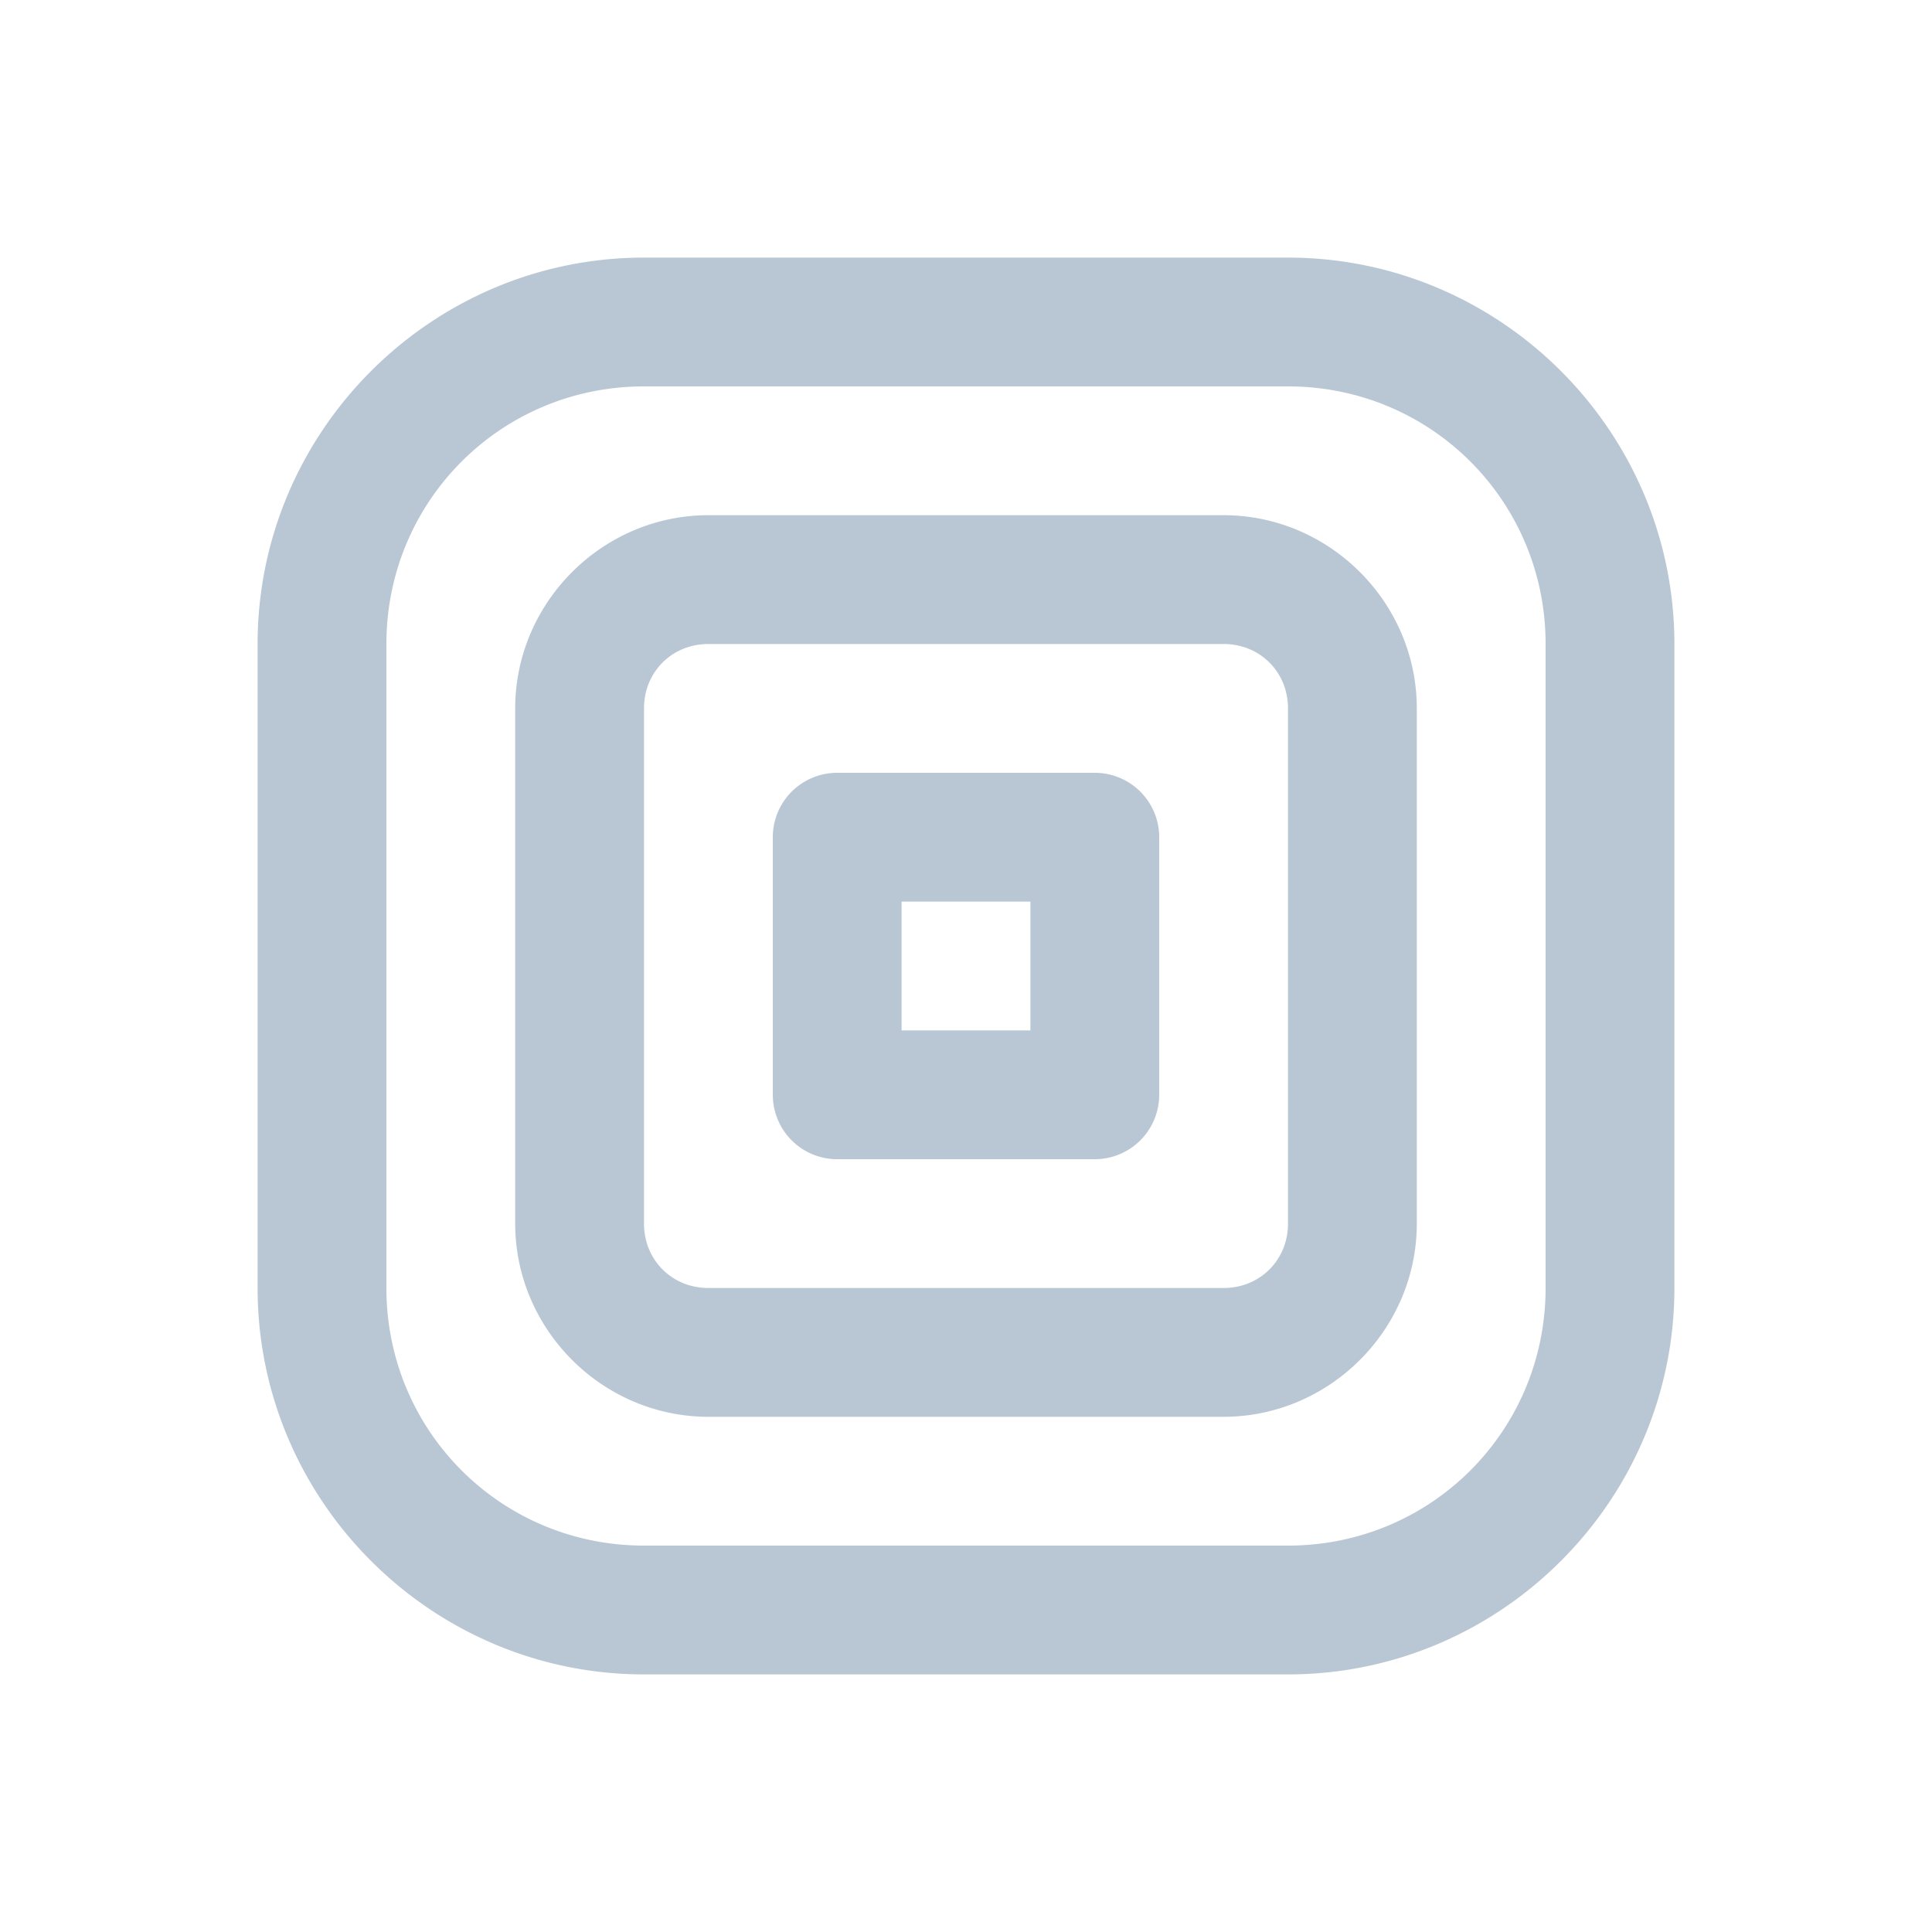 <svg fill="#b9c7d5" xmlns="http://www.w3.org/2000/svg" viewBox="0 0 30 30" width="30px" height="30px"><path d="M 10 4 C 6.698 4 4 6.698 4 10 L 4 20 C 4 23.302 6.698 26 10 26 L 20 26 C 23.302 26 26 23.302 26 20 L 26 10 C 26 6.698 23.302 4 20 4 L 10 4 z M 10 6 L 20 6 C 22.22 6 24 7.78 24 10 L 24 20 C 24 22.22 22.22 24 20 24 L 10 24 C 7.78 24 6 22.22 6 20 L 6 10 C 6 7.78 7.78 6 10 6 z M 11 8 C 9.355 8 8 9.355 8 11 L 8 19 C 8 20.645 9.355 22 11 22 L 19 22 C 20.645 22 22 20.645 22 19 L 22 11 C 22 9.355 20.645 8 19 8 L 11 8 z M 11 10 L 19 10 C 19.565 10 20 10.435 20 11 L 20 19 C 20 19.565 19.565 20 19 20 L 11 20 C 10.435 20 10 19.565 10 19 L 10 11 C 10 10.435 10.435 10 11 10 z M 13 12 A 1 1 0 0 0 12 13 L 12 17 A 1 1 0 0 0 13 18 L 17 18 A 1 1 0 0 0 18 17 L 18 13 A 1 1 0 0 0 17 12 L 13 12 z M 14 14 L 16 14 L 16 16 L 14 16 L 14 14 z"/></svg>
